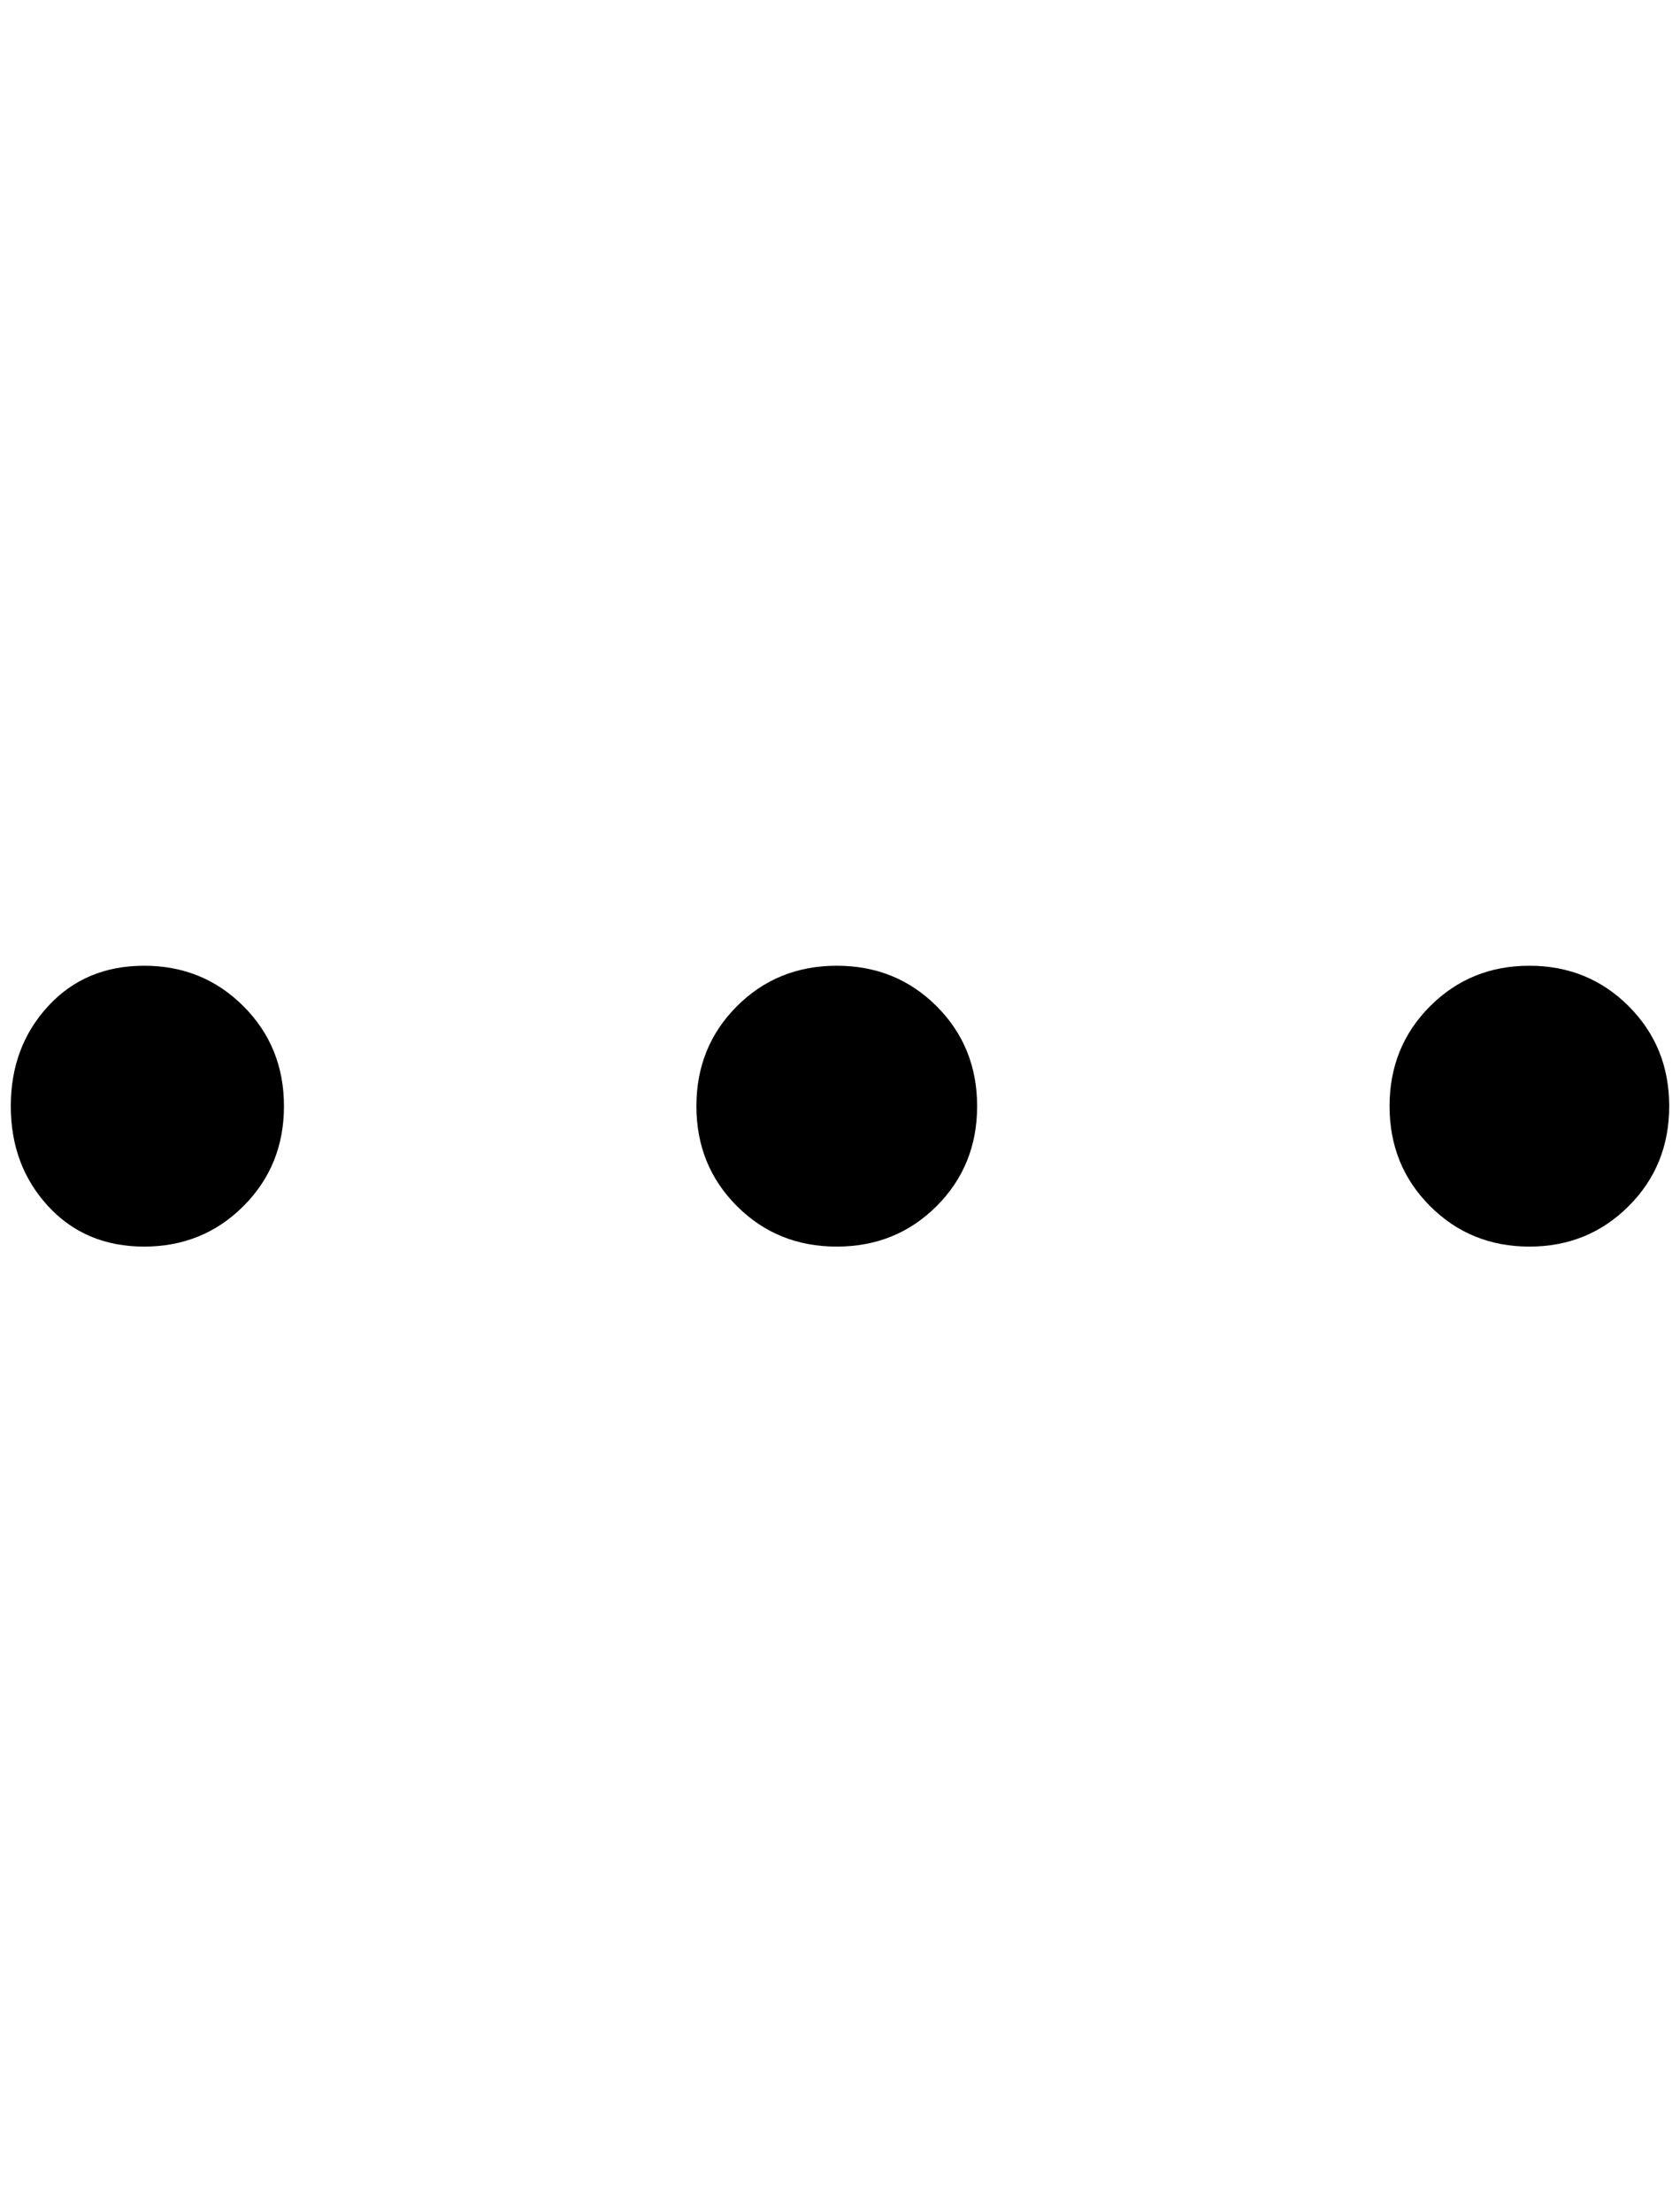 <?xml version="1.0" standalone="no"?>
<!DOCTYPE svg PUBLIC "-//W3C//DTD SVG 1.1//EN" "http://www.w3.org/Graphics/SVG/1.1/DTD/svg11.dtd" >
<svg xmlns="http://www.w3.org/2000/svg" xmlns:xlink="http://www.w3.org/1999/xlink" version="1.1" viewBox="-10 0 1556 2048">
   <path fill="currentColor"
d="M253 1024q0 55 -37.5 92.5t-92 37.5t-89 -37.5t-34.5 -92.5t34.5 -92.5t89 -37.5t92 37.5t37.5 92.5zM895 1024q0 55 -37.5 92.5t-92.5 37.5t-92.5 -37.5t-37.5 -92.5t37.5 -92.5t92.5 -37.5t92.5 37.5t37.5 92.5zM1536 1024q0 55 -37.5 92.5t-92 37.5t-92 -37.5
t-37.5 -92.5t37.5 -92.5t92 -37.5t92 37.5t37.5 92.5z" />
</svg>
